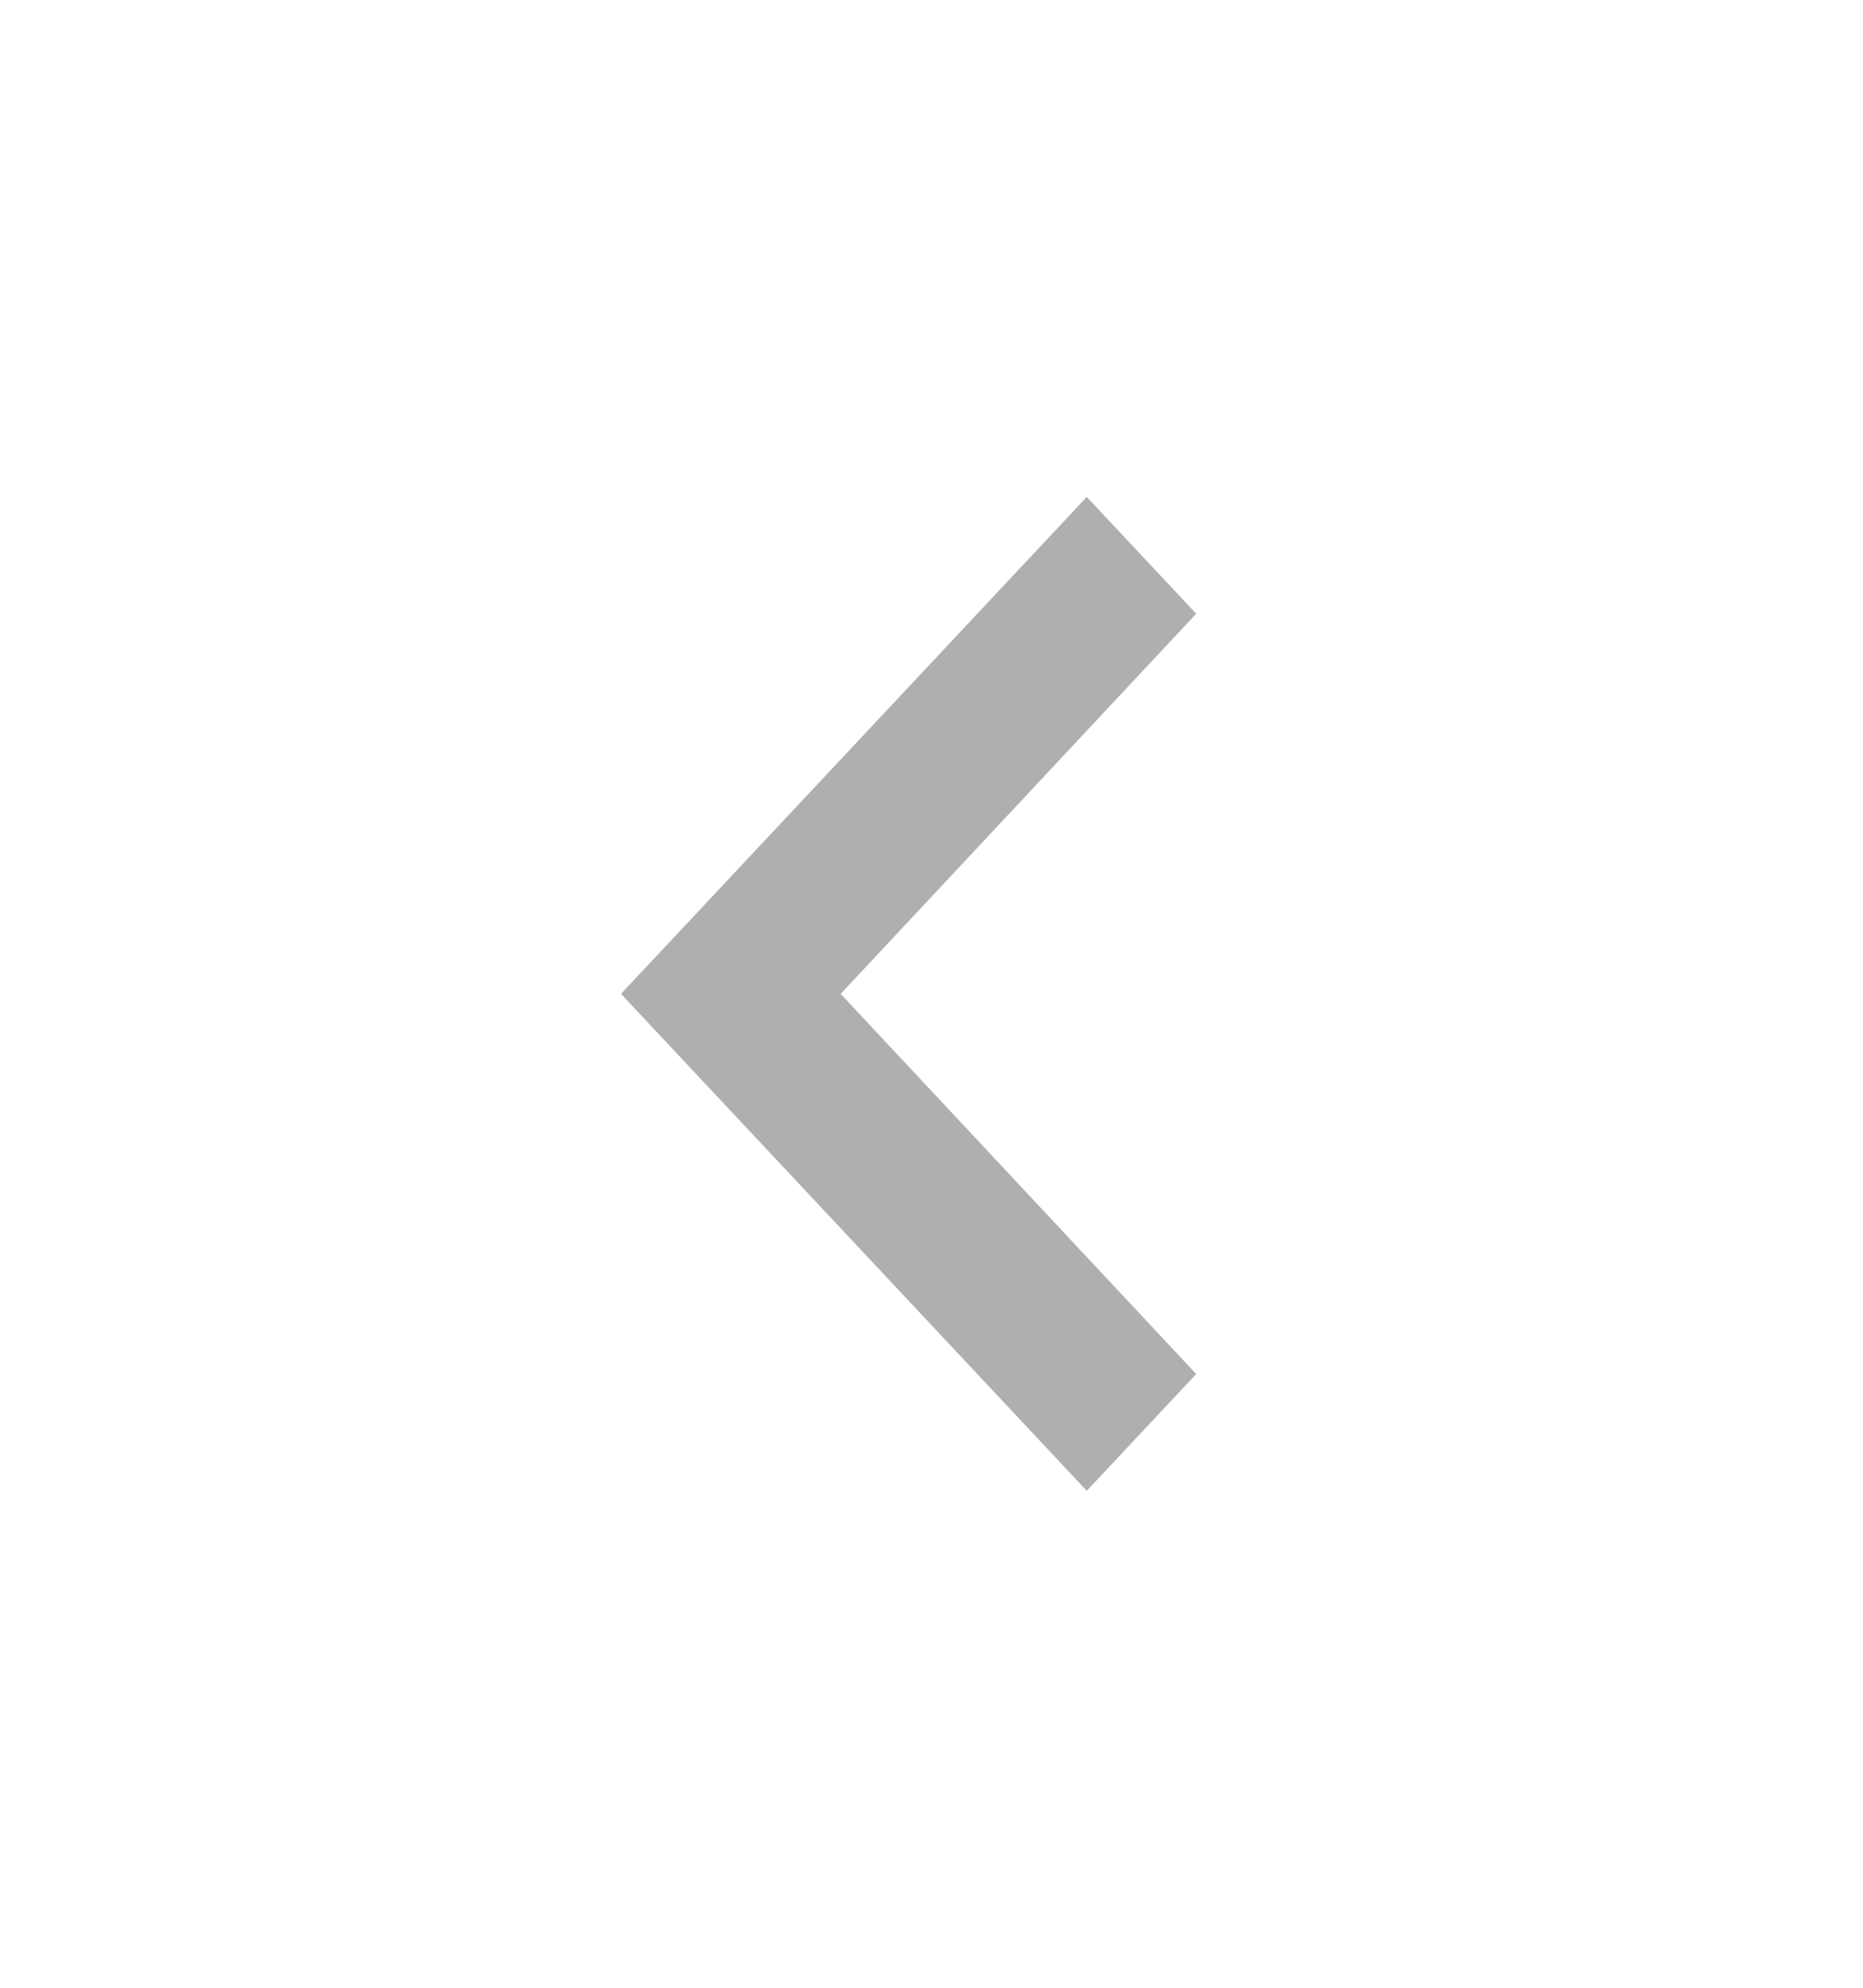 <svg width="45" height="48" viewBox="0 0 45 48" fill="none" xmlns="http://www.w3.org/2000/svg">
<path d="M28.894 14.82L26.25 12L15 24L26.25 36L28.894 33.18L20.306 24L28.894 14.82Z" fill="#AFAFAF"/>
</svg>
